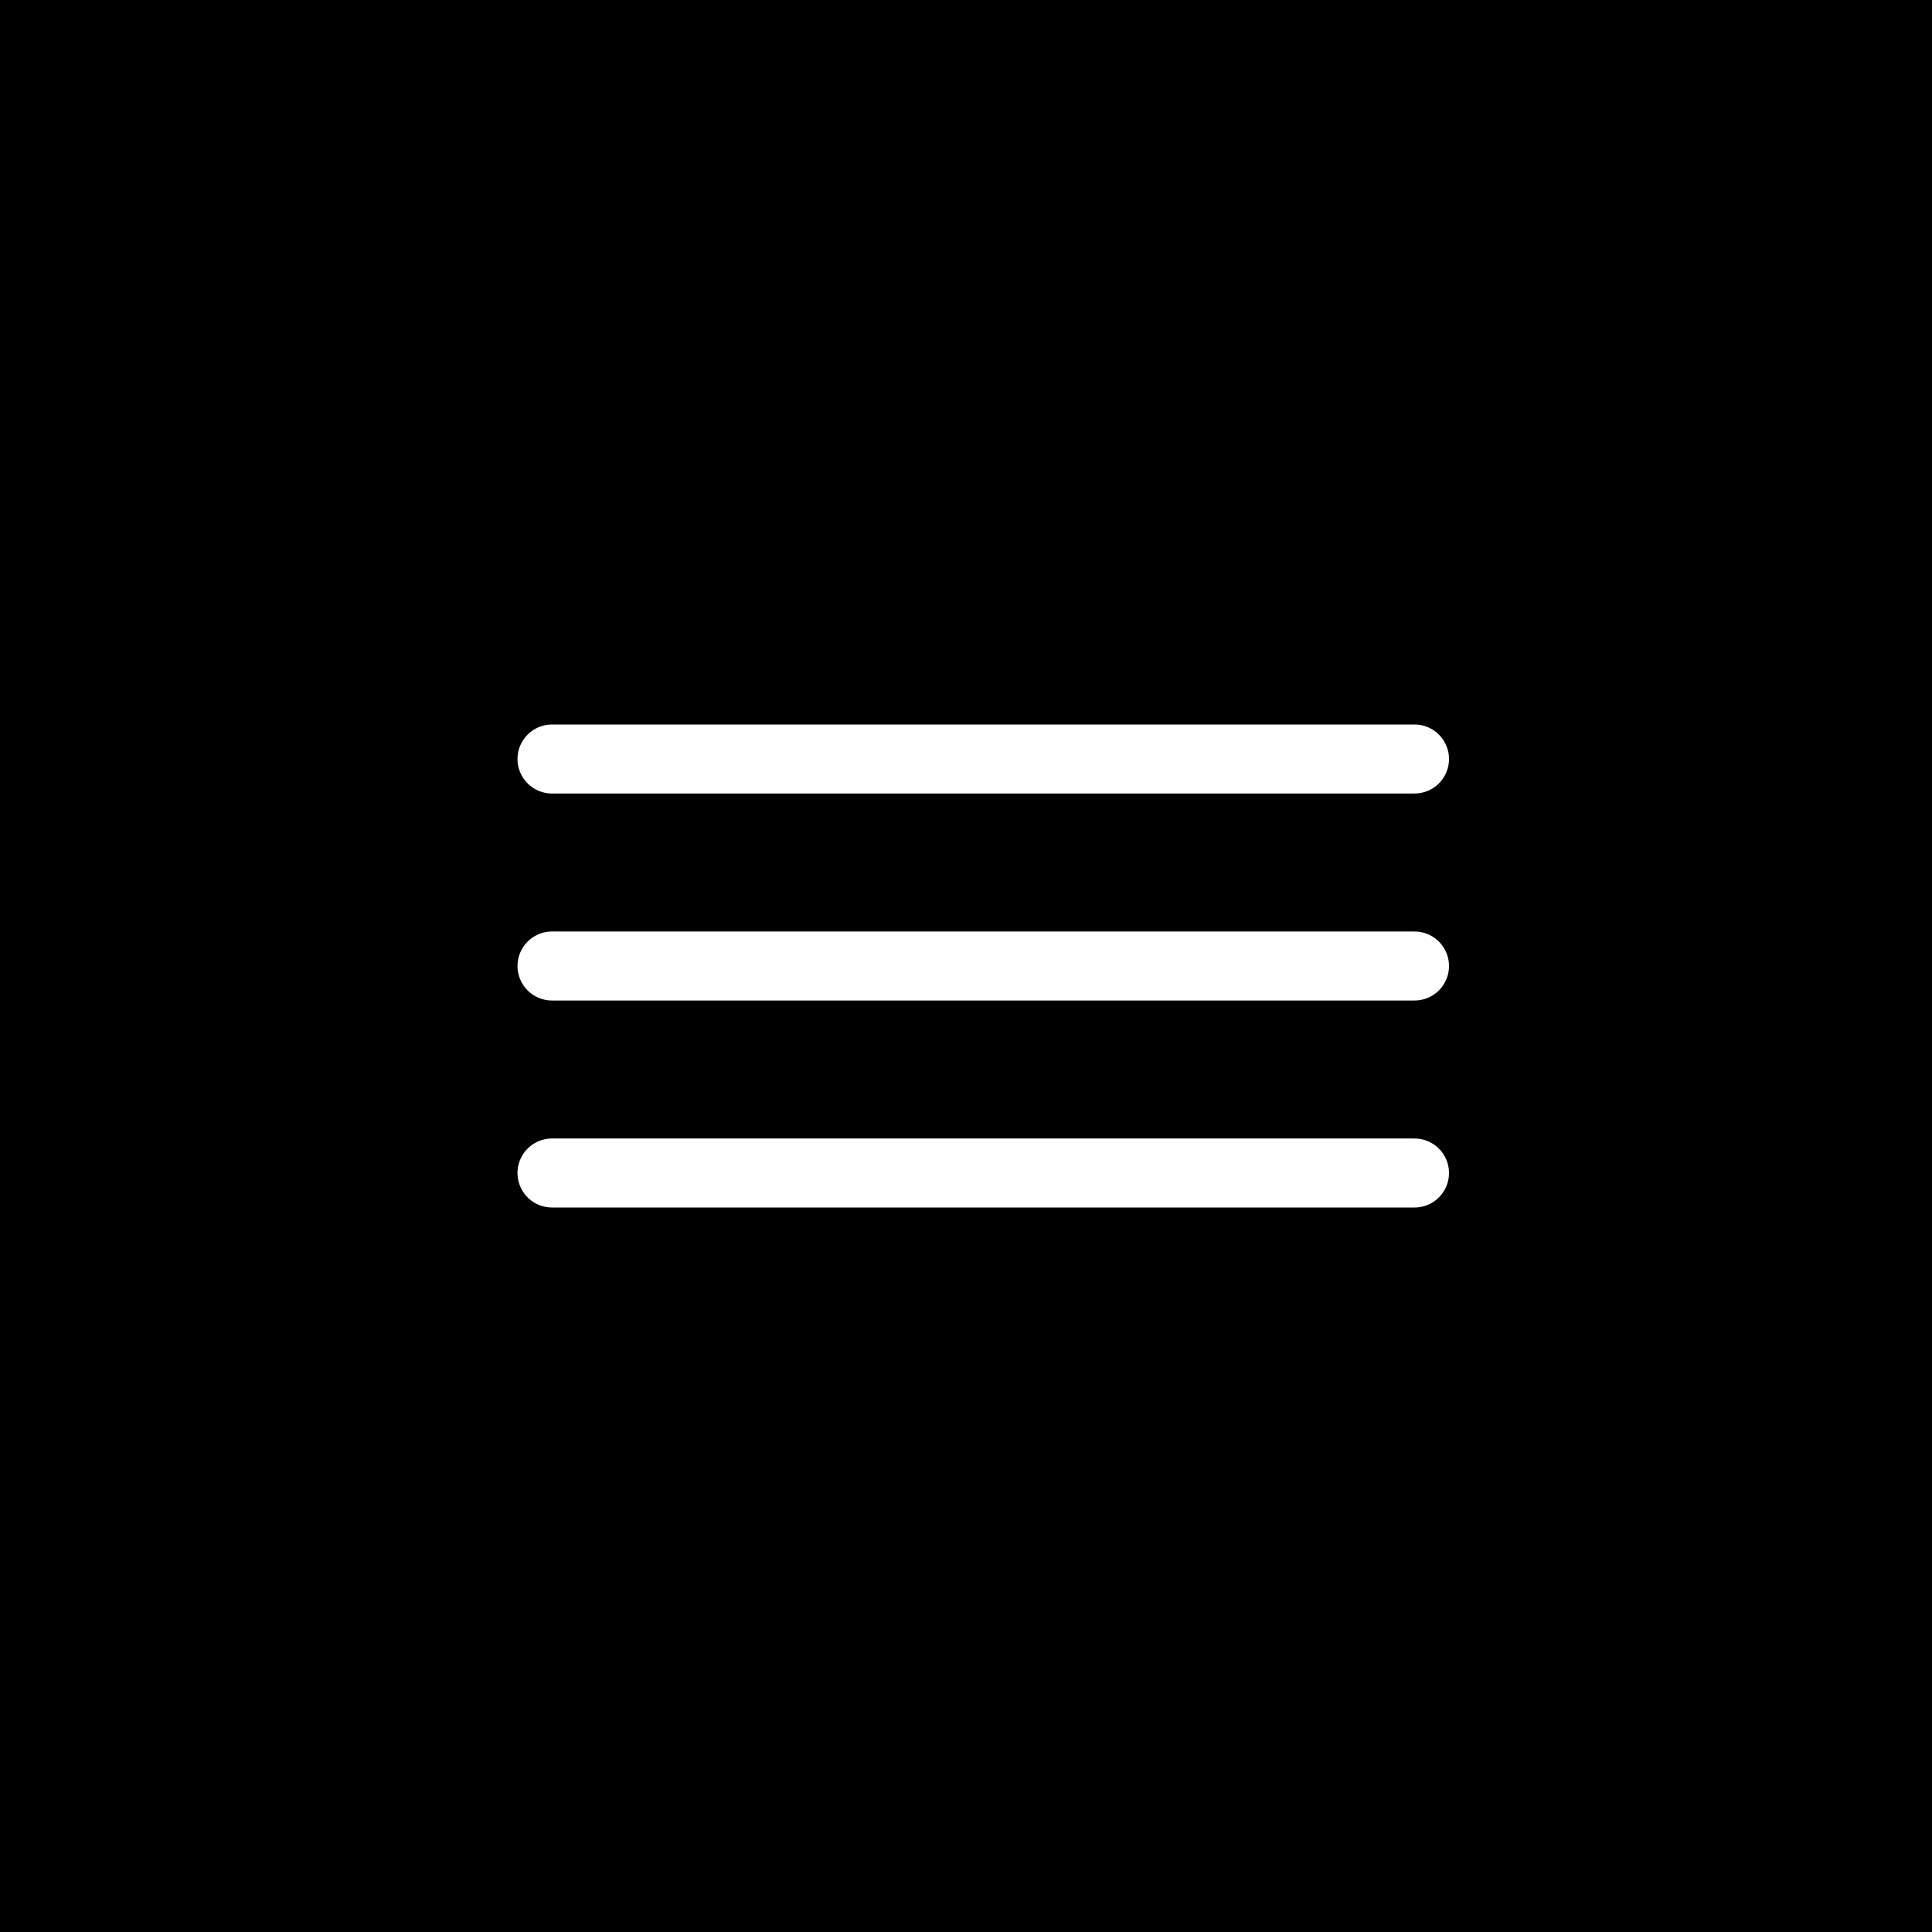 <svg width="56" height="56" fill="none" xmlns="http://www.w3.org/2000/svg"><path fill="#000" d="M0 0h56v56H0z"/><path d="M16 22h25m-25 6h25m-25 6h25" stroke="#fff" stroke-width="2" stroke-linecap="round"/></svg>